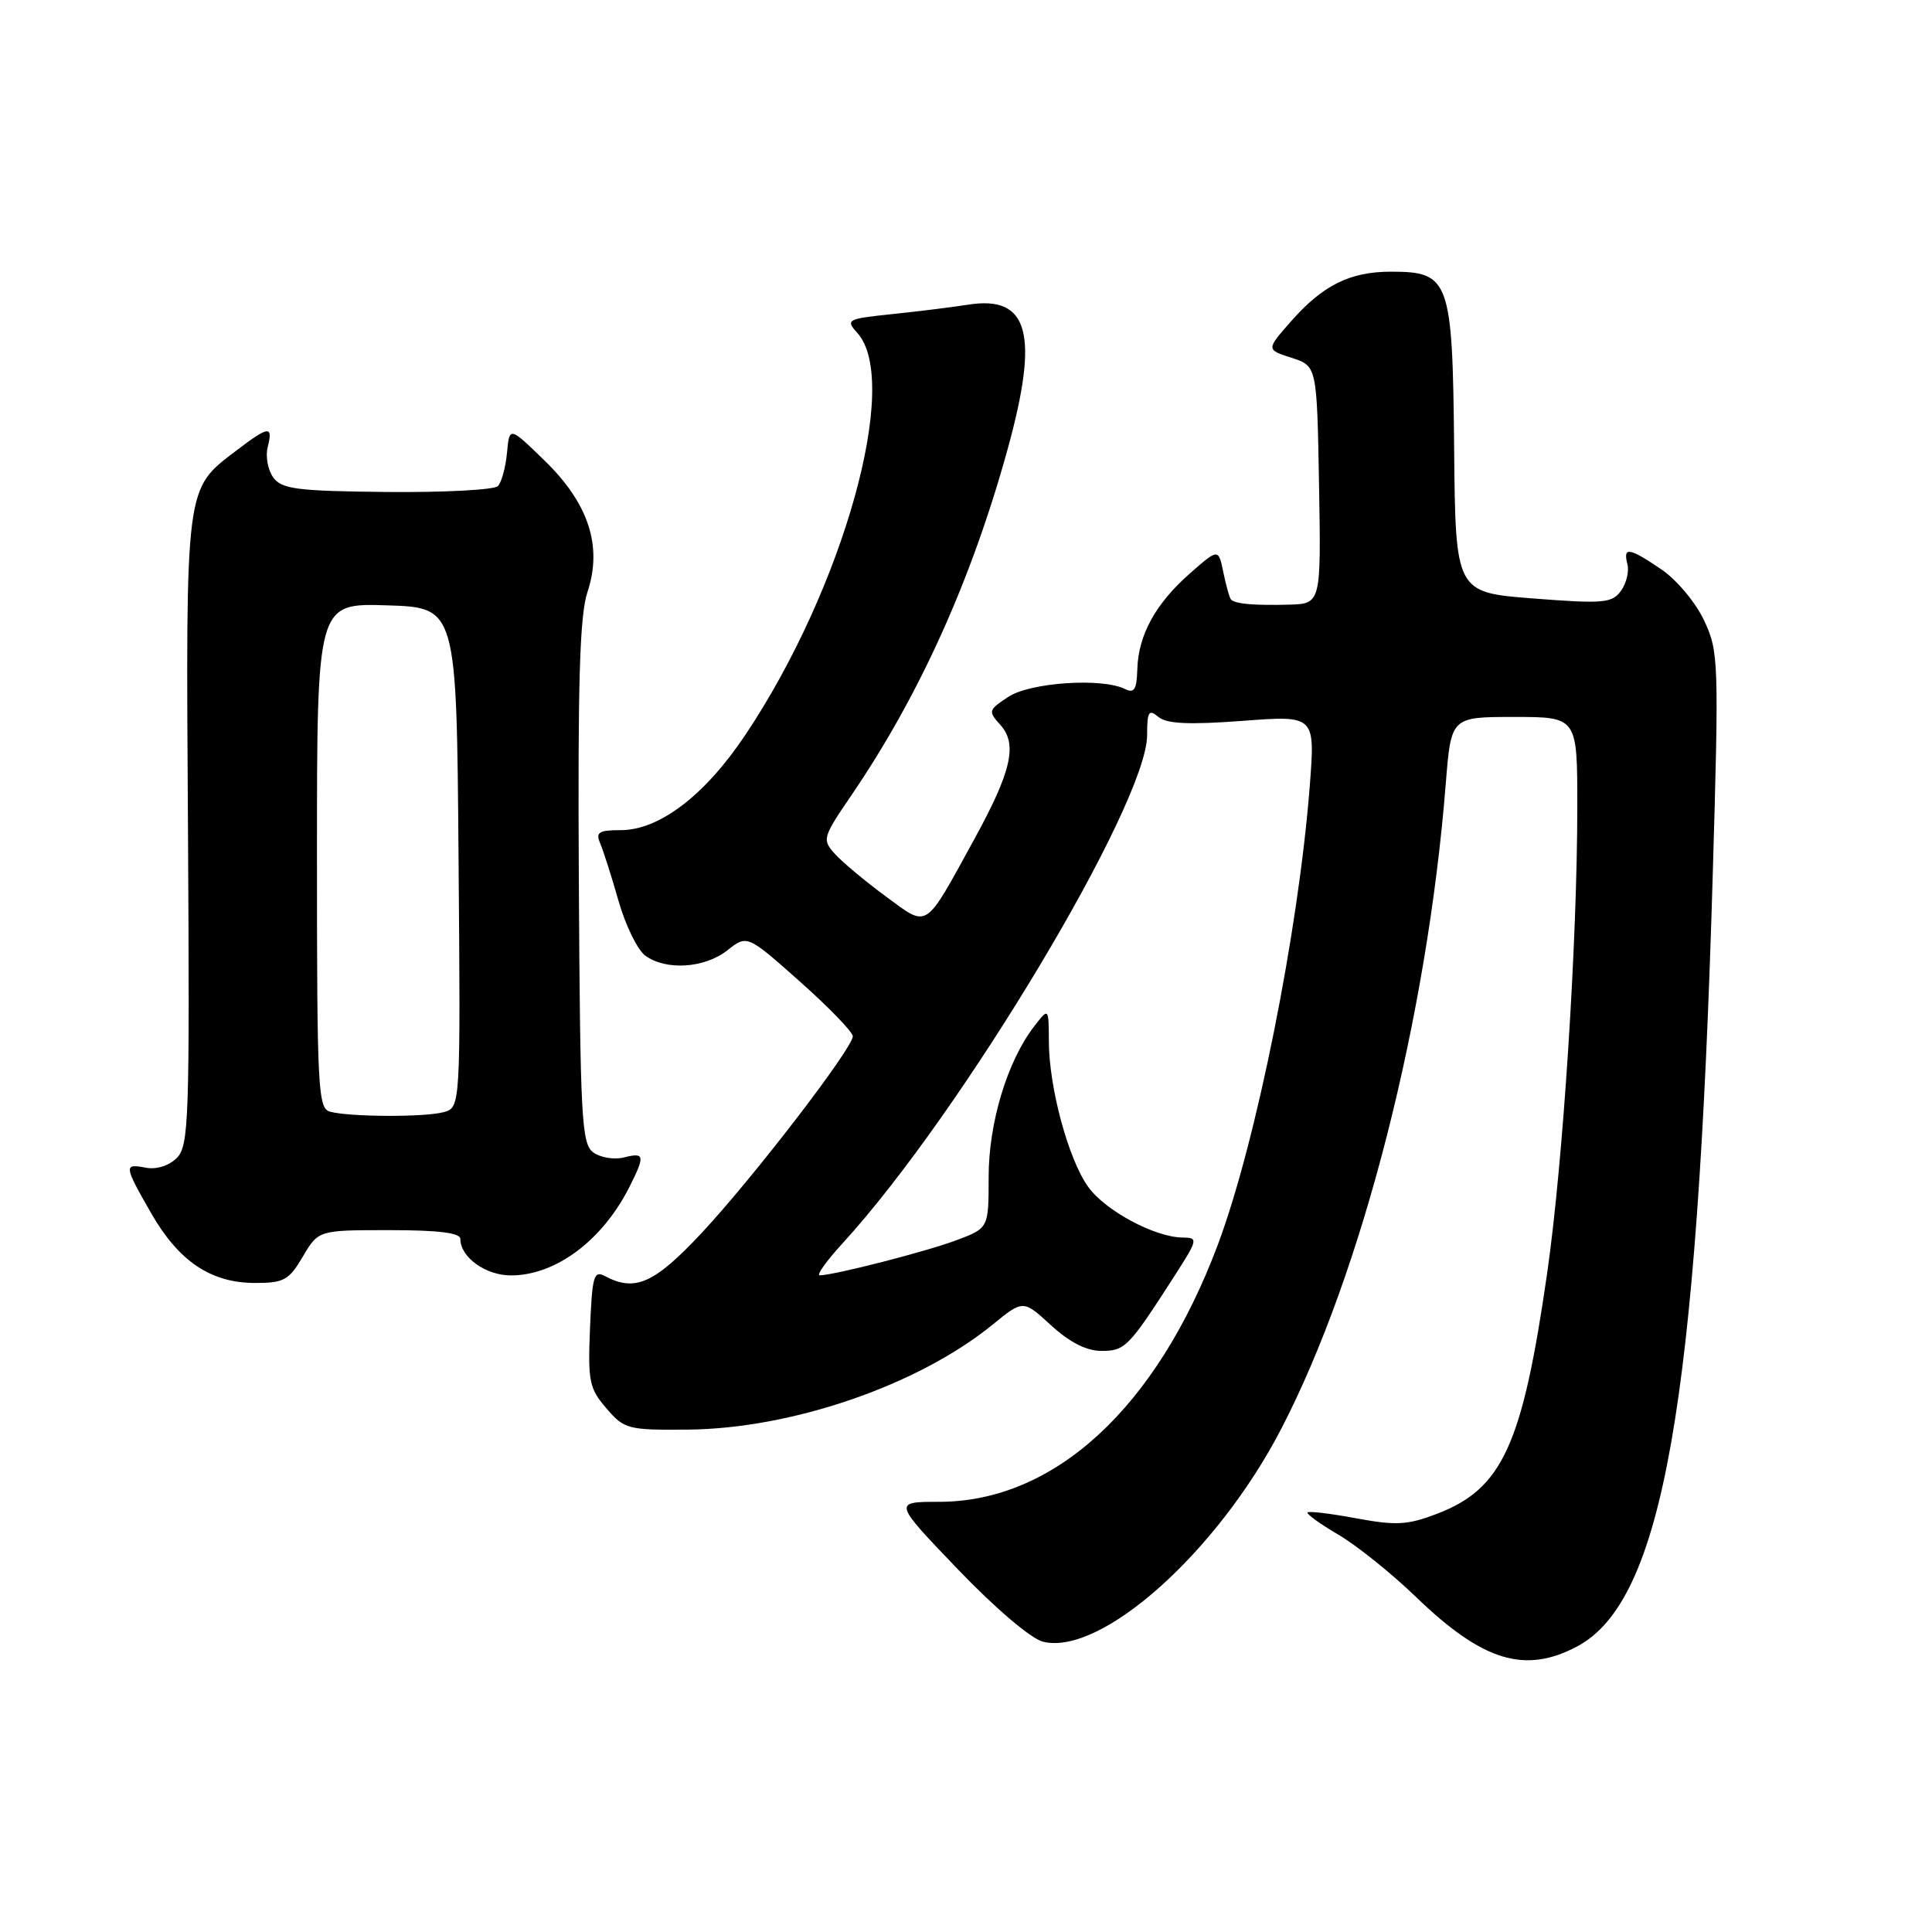 <?xml version="1.0" encoding="UTF-8" standalone="no"?>
<!DOCTYPE svg PUBLIC "-//W3C//DTD SVG 1.1//EN" "http://www.w3.org/Graphics/SVG/1.1/DTD/svg11.dtd" >
<svg xmlns="http://www.w3.org/2000/svg" xmlns:xlink="http://www.w3.org/1999/xlink" version="1.1" viewBox="0 0 256 256">
 <g >
 <path fill="currentColor"
d=" M 209.02 218.14 C 220.30 212.10 224.88 186.15 226.93 116.50 C 227.78 87.53 227.74 86.35 225.80 82.21 C 224.69 79.84 222.16 76.82 220.16 75.46 C 215.86 72.54 215.03 72.41 215.64 74.75 C 215.89 75.71 215.50 77.31 214.78 78.30 C 213.59 79.92 212.46 80.02 203.16 79.30 C 192.86 78.50 192.86 78.50 192.68 59.35 C 192.47 37.05 192.09 36.00 184.30 36.00 C 178.87 36.00 175.26 37.80 171.04 42.61 C 167.77 46.33 167.77 46.33 171.14 47.41 C 174.50 48.50 174.50 48.50 174.78 64.25 C 175.05 80.00 175.05 80.00 170.78 80.12 C 166.21 80.24 163.73 80.03 163.13 79.46 C 162.93 79.26 162.47 77.65 162.11 75.88 C 161.45 72.66 161.45 72.66 157.67 75.98 C 153.11 79.99 150.83 84.15 150.70 88.68 C 150.62 91.38 150.29 91.91 149.05 91.29 C 146.01 89.79 136.52 90.42 133.62 92.33 C 130.96 94.07 130.91 94.24 132.55 96.05 C 134.86 98.60 134.03 102.22 129.07 111.25 C 122.41 123.38 123.07 122.96 117.36 118.77 C 114.67 116.79 111.65 114.27 110.66 113.18 C 108.91 111.24 108.97 111.02 112.84 105.34 C 121.82 92.17 128.76 76.78 133.52 59.50 C 137.73 44.22 136.33 39.10 128.29 40.37 C 126.21 40.70 121.67 41.26 118.22 41.62 C 112.23 42.25 112.02 42.36 113.59 44.10 C 119.42 50.55 111.77 77.99 98.70 97.47 C 93.37 105.42 87.35 110.00 82.24 110.00 C 79.33 110.00 78.90 110.28 79.53 111.75 C 79.94 112.71 81.04 116.15 81.96 119.38 C 82.88 122.62 84.48 125.88 85.51 126.63 C 88.25 128.63 93.35 128.30 96.37 125.93 C 99.00 123.85 99.00 123.85 106.00 130.07 C 109.85 133.49 113.00 136.75 113.00 137.31 C 113.00 138.89 99.77 156.11 92.93 163.42 C 86.70 170.07 84.15 171.21 80.18 169.10 C 78.68 168.30 78.47 169.05 78.18 175.97 C 77.89 183.04 78.08 183.98 80.35 186.61 C 82.73 189.38 83.18 189.50 91.17 189.43 C 104.97 189.30 121.69 183.54 131.54 175.51 C 135.57 172.22 135.57 172.22 139.27 175.61 C 141.74 177.87 143.96 179.00 145.94 179.00 C 149.08 179.00 149.53 178.54 155.51 169.25 C 158.76 164.20 158.80 164.00 156.69 163.98 C 153.00 163.94 146.42 160.40 144.17 157.24 C 141.56 153.57 139.01 144.15 138.98 138.04 C 138.96 133.50 138.96 133.50 137.03 136.00 C 133.47 140.61 131.00 148.79 131.00 155.95 C 131.00 162.73 131.00 162.73 126.75 164.33 C 122.80 165.82 110.62 168.95 108.62 168.99 C 108.14 168.99 109.50 167.09 111.64 164.75 C 127.32 147.64 152.00 106.46 152.00 97.40 C 152.00 94.28 152.21 93.93 153.50 95.00 C 154.60 95.91 157.52 96.05 164.63 95.52 C 174.27 94.79 174.27 94.79 173.55 104.15 C 172.05 123.48 166.45 151.40 161.35 164.98 C 153.25 186.54 139.73 199.00 124.42 199.00 C 118.35 199.00 118.35 199.00 126.92 207.94 C 131.95 213.18 136.63 217.15 138.22 217.54 C 145.92 219.42 161.31 205.66 169.77 189.33 C 180.52 168.60 189.12 134.86 191.58 103.75 C 192.28 95.00 192.28 95.00 200.64 95.00 C 209.00 95.00 209.00 95.00 209.00 106.82 C 209.00 124.81 207.12 153.97 205.02 168.61 C 201.73 191.49 199.09 197.27 190.40 200.59 C 186.50 202.08 184.99 202.16 179.74 201.19 C 176.37 200.56 173.46 200.21 173.26 200.40 C 173.07 200.60 174.90 201.92 177.34 203.35 C 179.77 204.78 184.40 208.49 187.63 211.61 C 196.47 220.14 202.07 221.85 209.02 218.14 Z  M 40.13 166.50 C 42.20 163.00 42.20 163.00 51.60 163.00 C 58.12 163.00 61.00 163.36 61.00 164.17 C 61.00 166.59 64.35 169.00 67.70 169.00 C 73.62 169.00 79.81 164.38 83.39 157.30 C 85.51 153.09 85.43 152.67 82.66 153.37 C 81.38 153.69 79.55 153.39 78.61 152.70 C 77.06 151.57 76.88 148.24 76.70 116.98 C 76.55 90.36 76.81 81.58 77.84 78.45 C 79.86 72.38 78.01 66.71 72.15 61.02 C 67.50 56.50 67.50 56.50 67.18 60.00 C 67.00 61.92 66.46 63.91 65.97 64.41 C 65.48 64.91 58.87 65.26 51.29 65.19 C 39.35 65.07 37.33 64.81 36.21 63.27 C 35.50 62.30 35.16 60.49 35.47 59.25 C 36.20 56.36 35.63 56.42 31.37 59.66 C 24.48 64.92 24.62 63.83 24.91 110.10 C 25.14 148.47 25.03 151.83 23.42 153.44 C 22.39 154.47 20.74 154.99 19.34 154.73 C 16.37 154.16 16.40 154.42 20.05 160.79 C 23.70 167.14 27.94 169.99 33.78 170.00 C 37.62 170.00 38.28 169.64 40.13 166.50 Z  M 43.75 147.31 C 42.13 146.89 42.00 144.42 42.00 113.39 C 42.00 79.92 42.00 79.92 51.25 80.21 C 60.50 80.50 60.50 80.50 60.76 113.63 C 61.03 146.76 61.03 146.76 58.76 147.37 C 56.22 148.05 46.43 148.01 43.75 147.31 Z "/>
</g>
</svg>